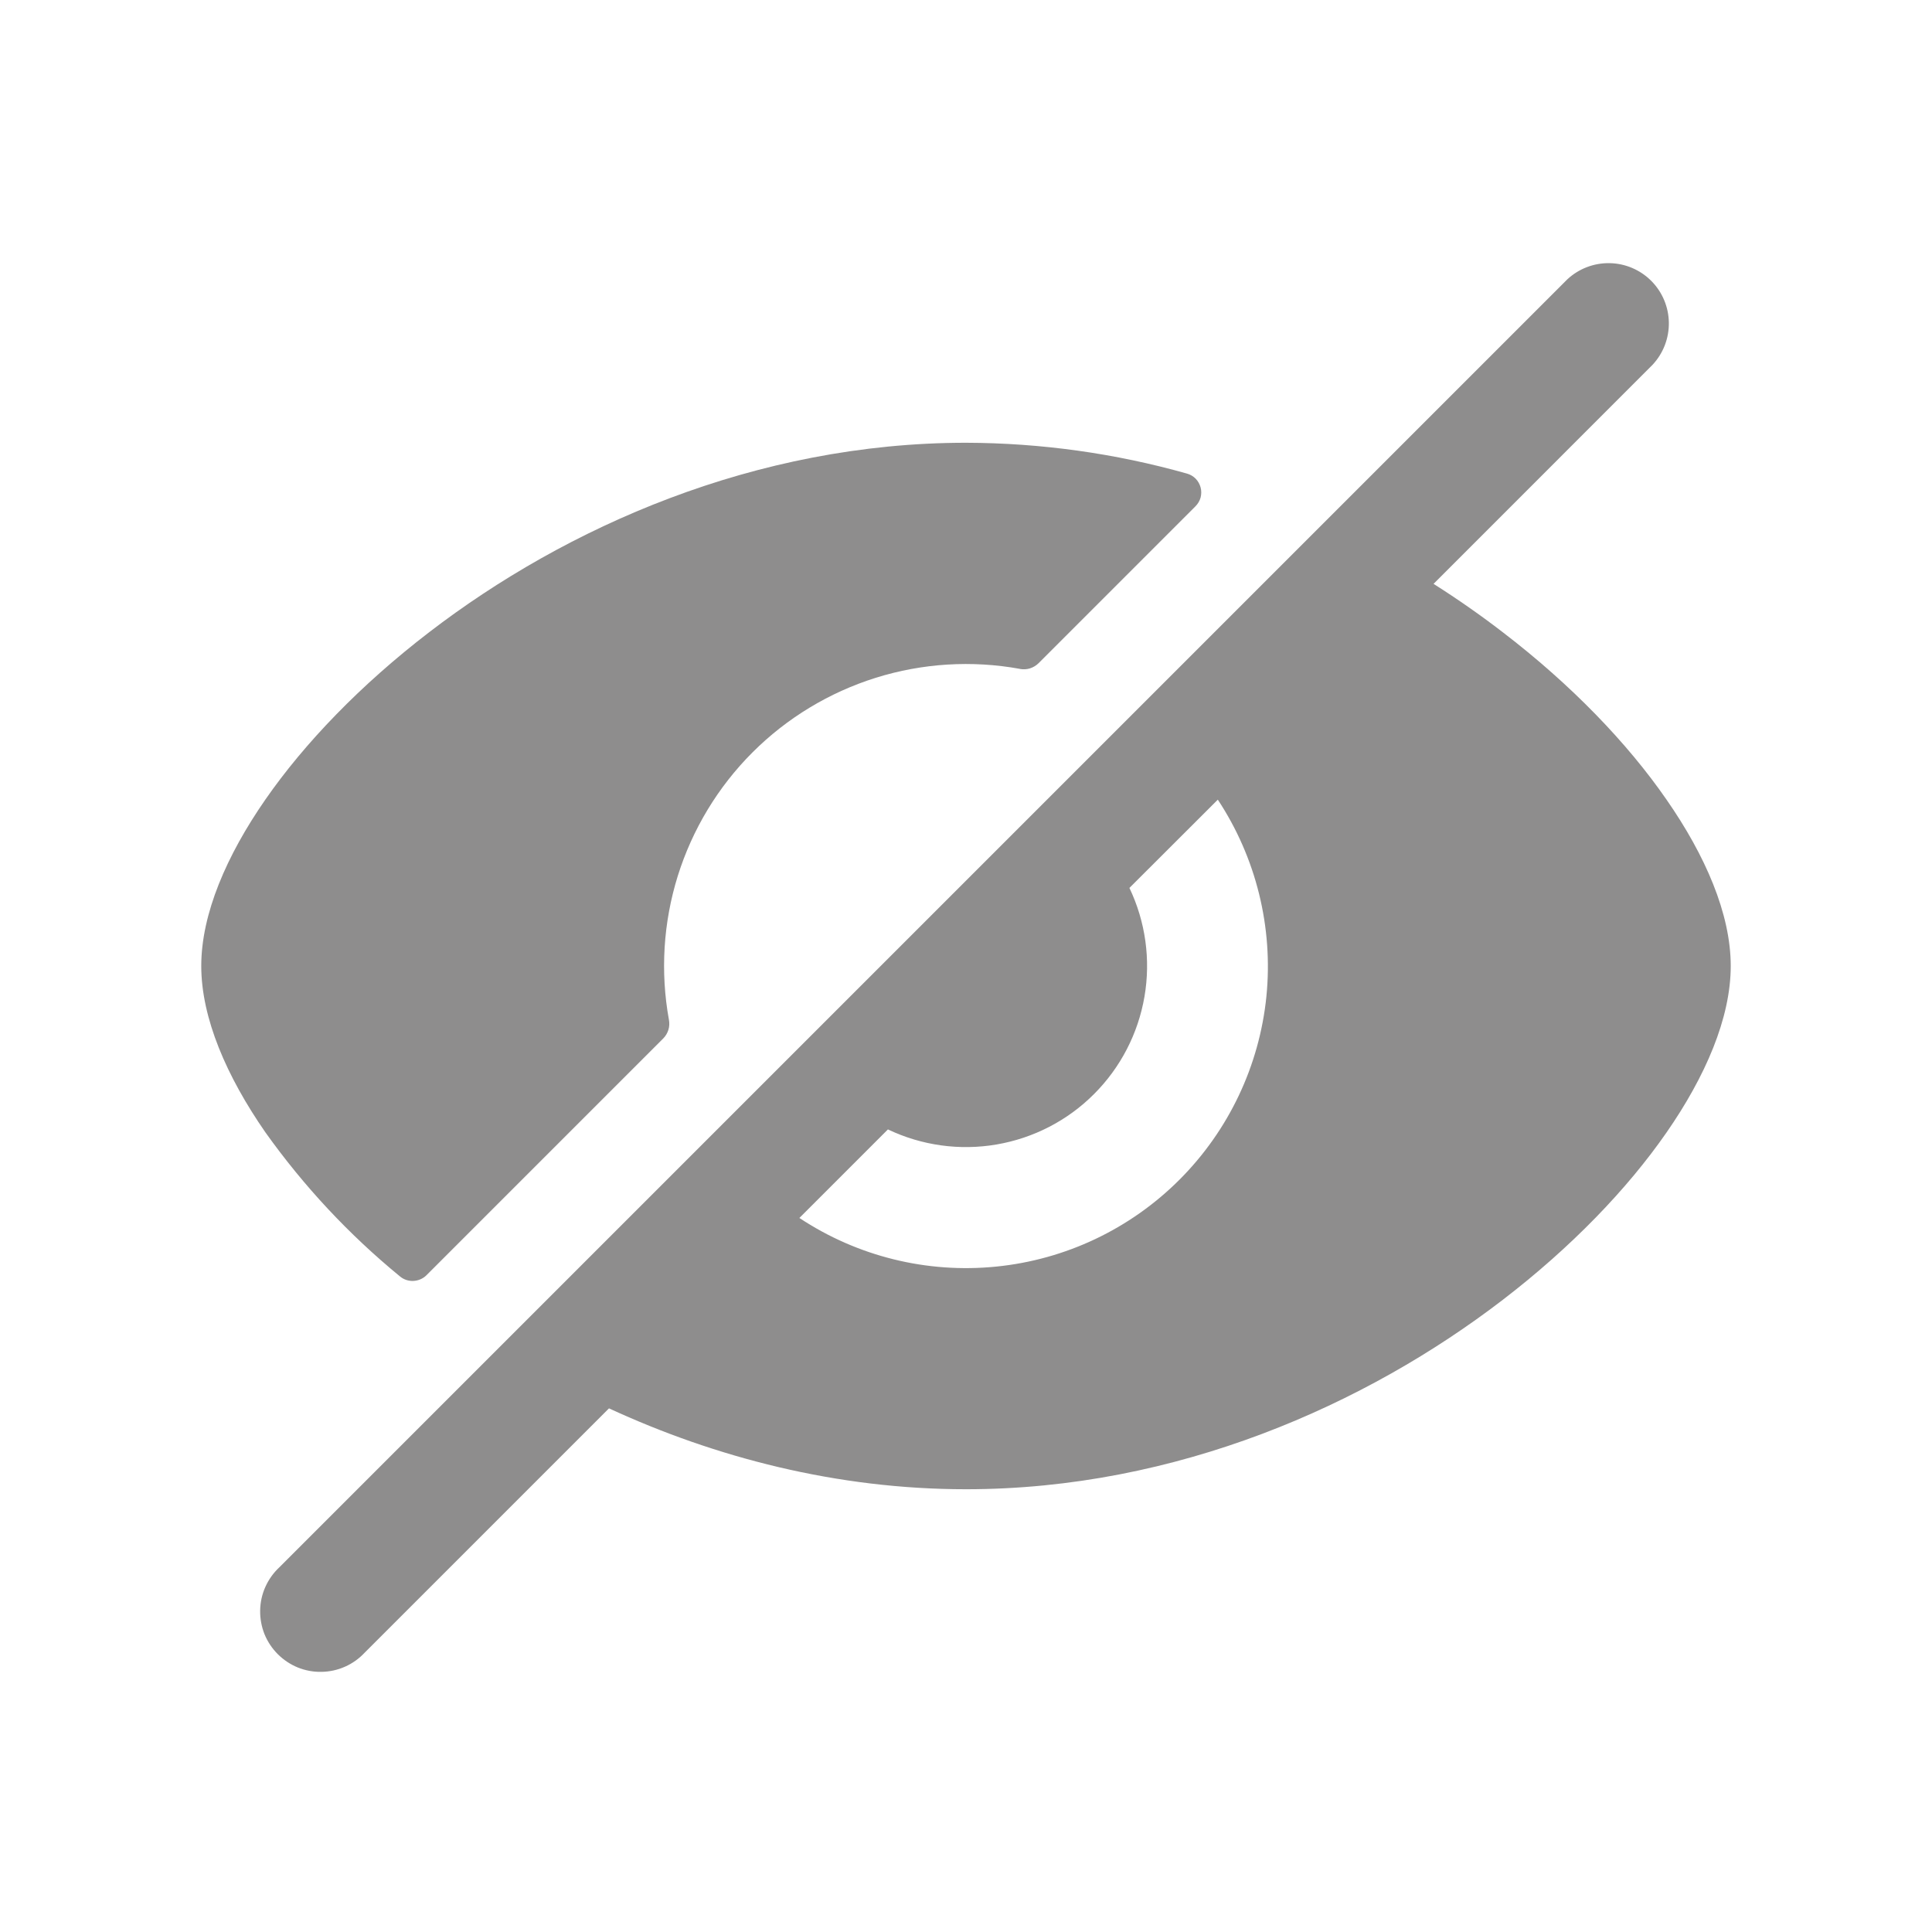 <svg width="29" height="29" viewBox="0 0 29 29" fill="none" xmlns="http://www.w3.org/2000/svg">
<path fill-rule="evenodd" clip-rule="evenodd" d="M24.807 5.474C24.967 5.302 25.054 5.075 25.05 4.84C25.046 4.605 24.951 4.381 24.785 4.215C24.619 4.049 24.395 3.954 24.16 3.95C23.925 3.946 23.698 4.033 23.526 4.193L4.193 23.526C4.104 23.609 4.033 23.709 3.983 23.82C3.933 23.932 3.907 24.052 3.905 24.173C3.903 24.295 3.925 24.416 3.97 24.529C4.016 24.642 4.084 24.744 4.17 24.83C4.256 24.916 4.359 24.984 4.471 25.03C4.584 25.075 4.705 25.098 4.827 25.095C4.948 25.093 5.068 25.067 5.18 25.017C5.291 24.968 5.391 24.896 5.474 24.807L9.141 21.14C10.734 21.875 12.557 22.354 14.5 22.354C17.663 22.354 20.508 21.084 22.557 19.511C23.584 18.723 24.427 17.848 25.016 16.998C25.596 16.162 25.979 15.284 25.979 14.5C25.979 13.716 25.596 12.839 25.016 12.004C24.427 11.152 23.584 10.277 22.557 9.49C22.231 9.239 21.883 8.995 21.518 8.764L24.807 5.474ZM18.282 12.001L16.953 13.328C17.195 13.835 17.274 14.405 17.179 14.959C17.084 15.514 16.82 16.024 16.422 16.422C16.025 16.82 15.514 17.084 14.959 17.179C14.405 17.274 13.835 17.195 13.328 16.953L11.999 18.282C12.87 18.859 13.914 19.117 14.954 19.012C15.994 18.908 16.965 18.447 17.704 17.708C18.443 16.969 18.904 15.997 19.009 14.958C19.113 13.918 18.855 12.874 18.279 12.002L18.282 12.001Z" fill="#8E8D8D"/>
<path d="M15.309 10.041C15.359 10.05 15.41 10.048 15.459 10.033C15.507 10.018 15.551 9.992 15.587 9.957L17.944 7.6C17.98 7.564 18.007 7.519 18.021 7.47C18.034 7.42 18.035 7.368 18.022 7.318C18.009 7.269 17.984 7.223 17.948 7.186C17.912 7.149 17.867 7.123 17.818 7.109C16.738 6.804 15.622 6.649 14.5 6.646C11.336 6.646 8.492 7.916 6.443 9.489C5.416 10.277 4.573 11.152 3.983 12.002C3.403 12.838 3.021 13.716 3.021 14.5C3.021 15.284 3.404 16.161 3.983 16.996C4.558 17.803 5.237 18.531 6.003 19.159C6.06 19.207 6.133 19.231 6.207 19.227C6.282 19.223 6.352 19.192 6.404 19.139L9.957 15.586C9.992 15.55 10.018 15.506 10.033 15.458C10.048 15.409 10.05 15.358 10.041 15.308C9.91 14.588 9.956 13.846 10.174 13.147C10.393 12.448 10.777 11.812 11.295 11.294C11.813 10.776 12.449 10.392 13.148 10.173C13.847 9.955 14.589 9.909 15.309 10.04V10.041Z" fill="#8E8D8D"/>
</svg>
